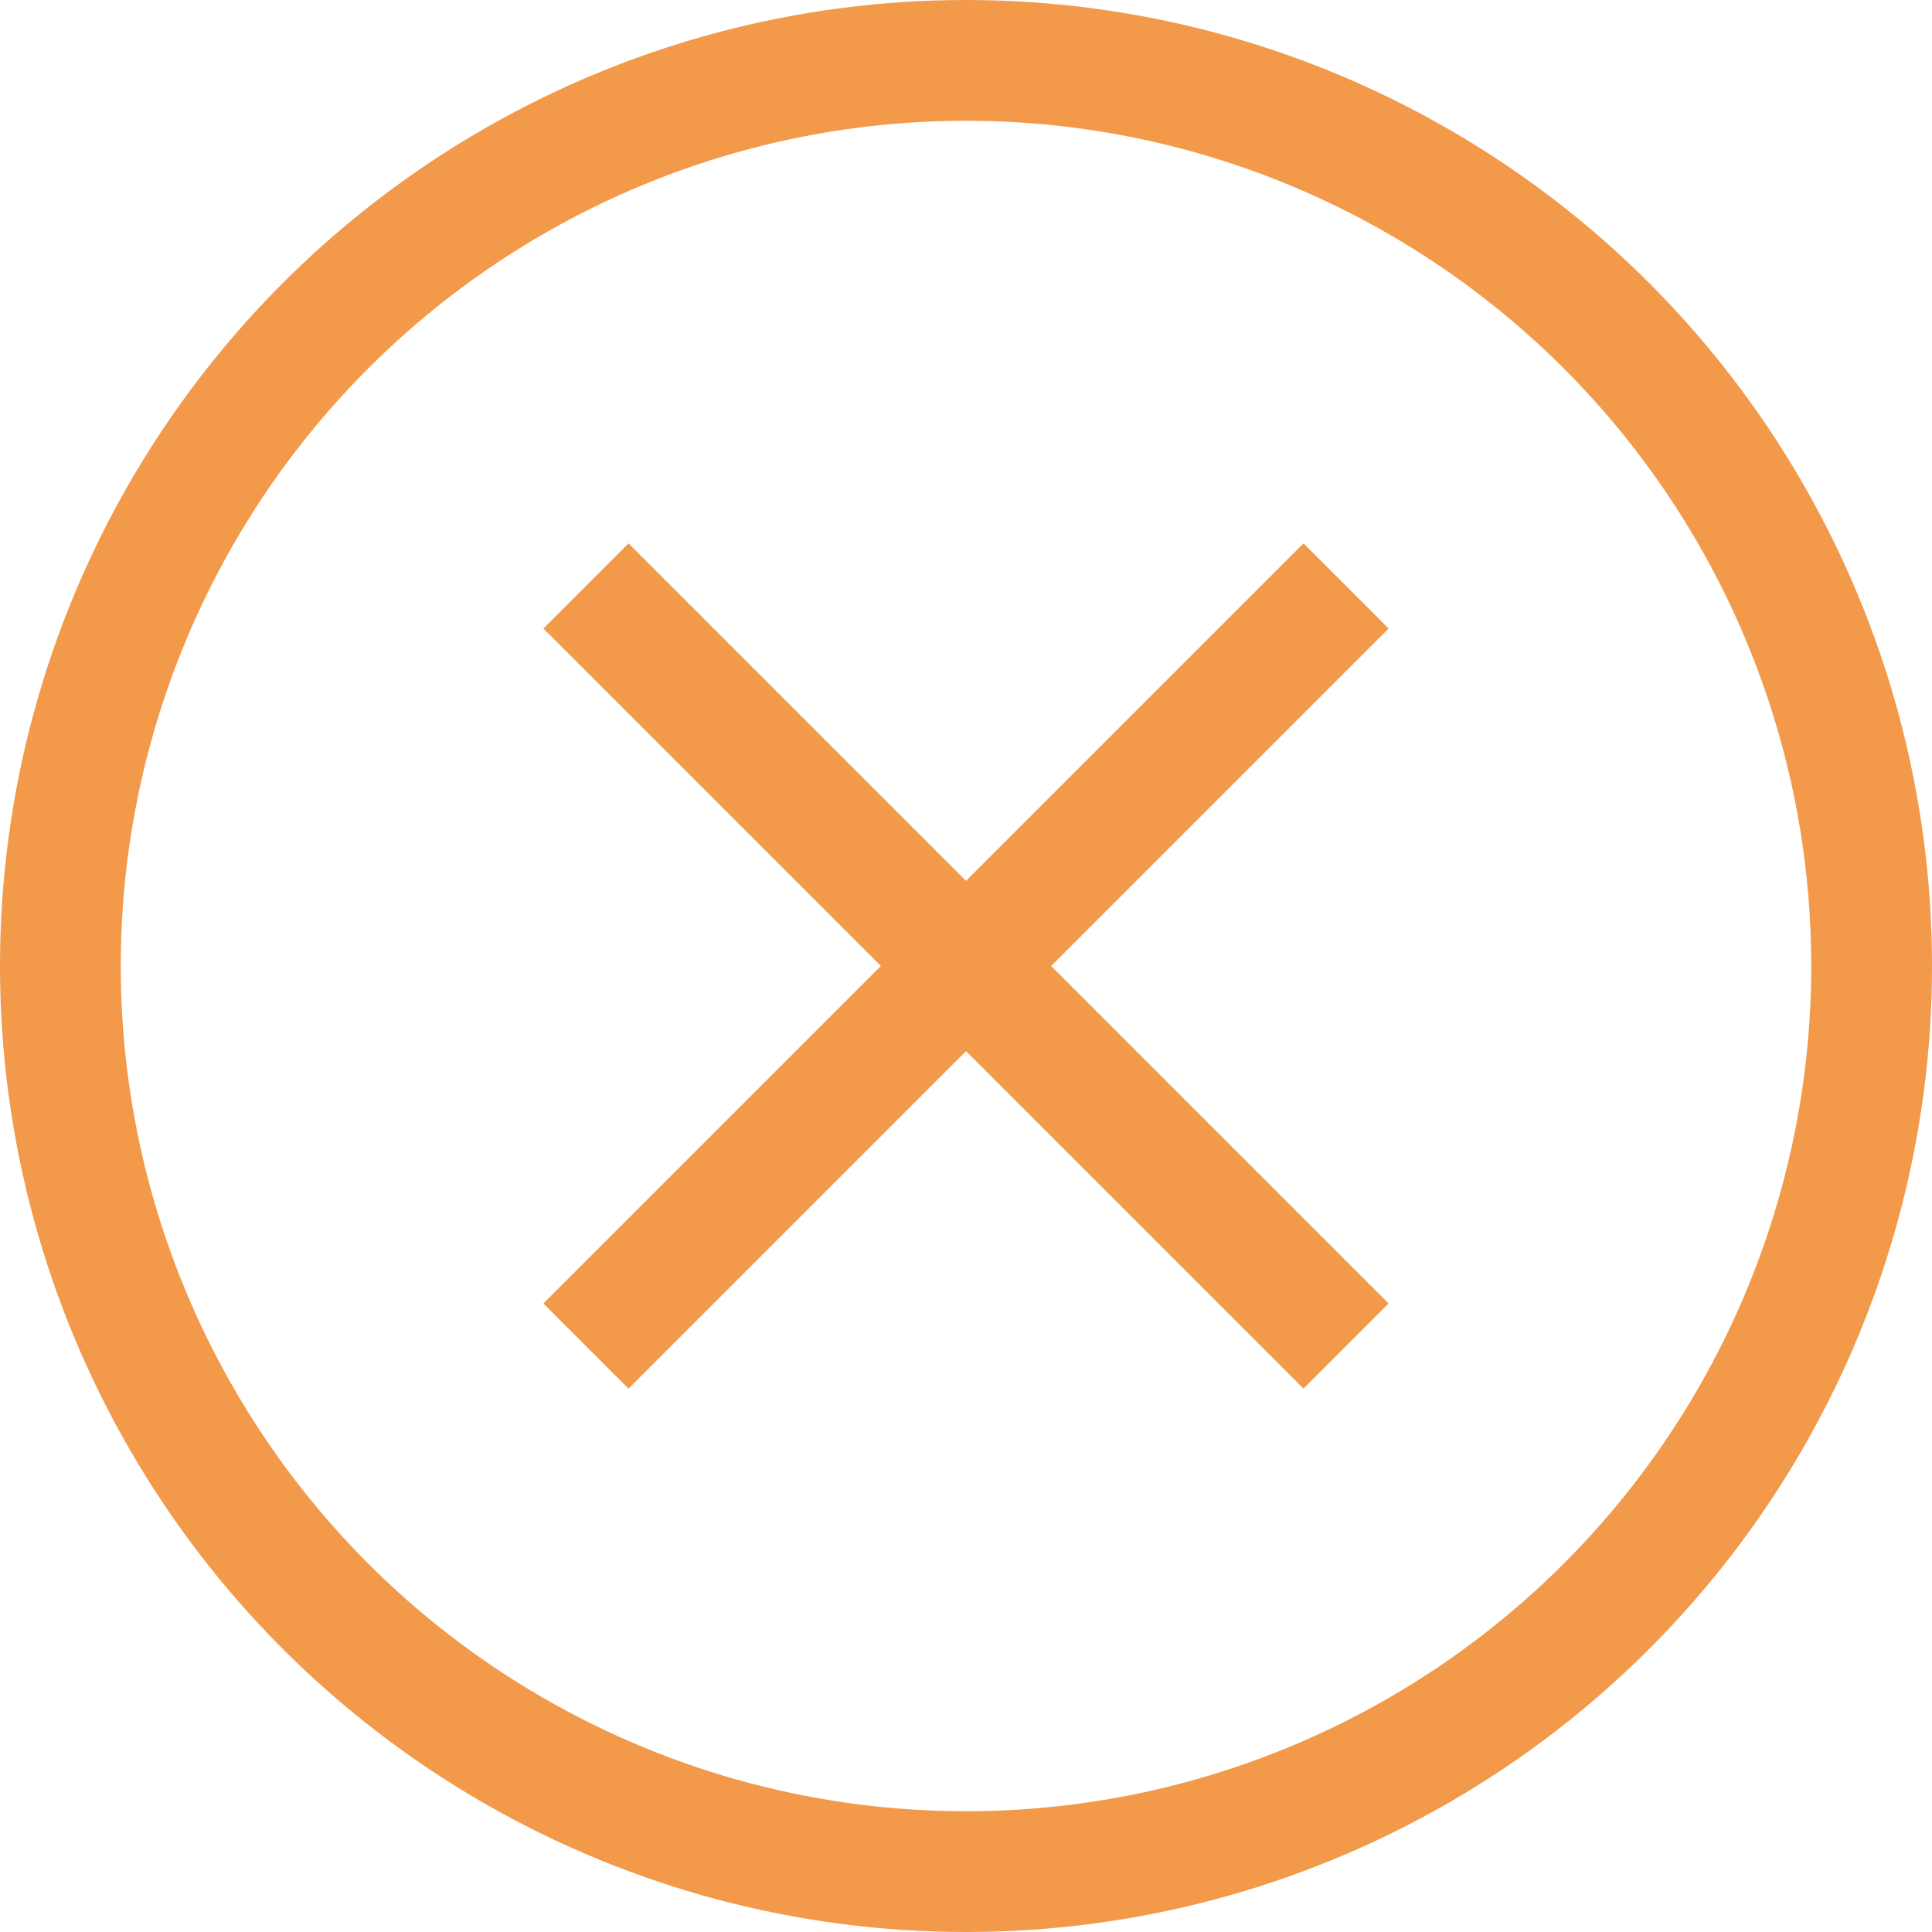 <svg width="16" height="16" viewBox="0 0 16 16" fill="none" xmlns="http://www.w3.org/2000/svg">
<path d="M11.5 5.205L10.795 4.5L8 7.295L5.205 4.5L4.5 5.205L7.295 8L4.5 10.795L5.205 11.5L8 8.705L10.795 11.5L11.5 10.795L8.705 8L11.5 5.205Z" fill="#F2994A"/>
<circle cx="8" cy="8" r="7.5" stroke="#F2994A"/>
</svg>
